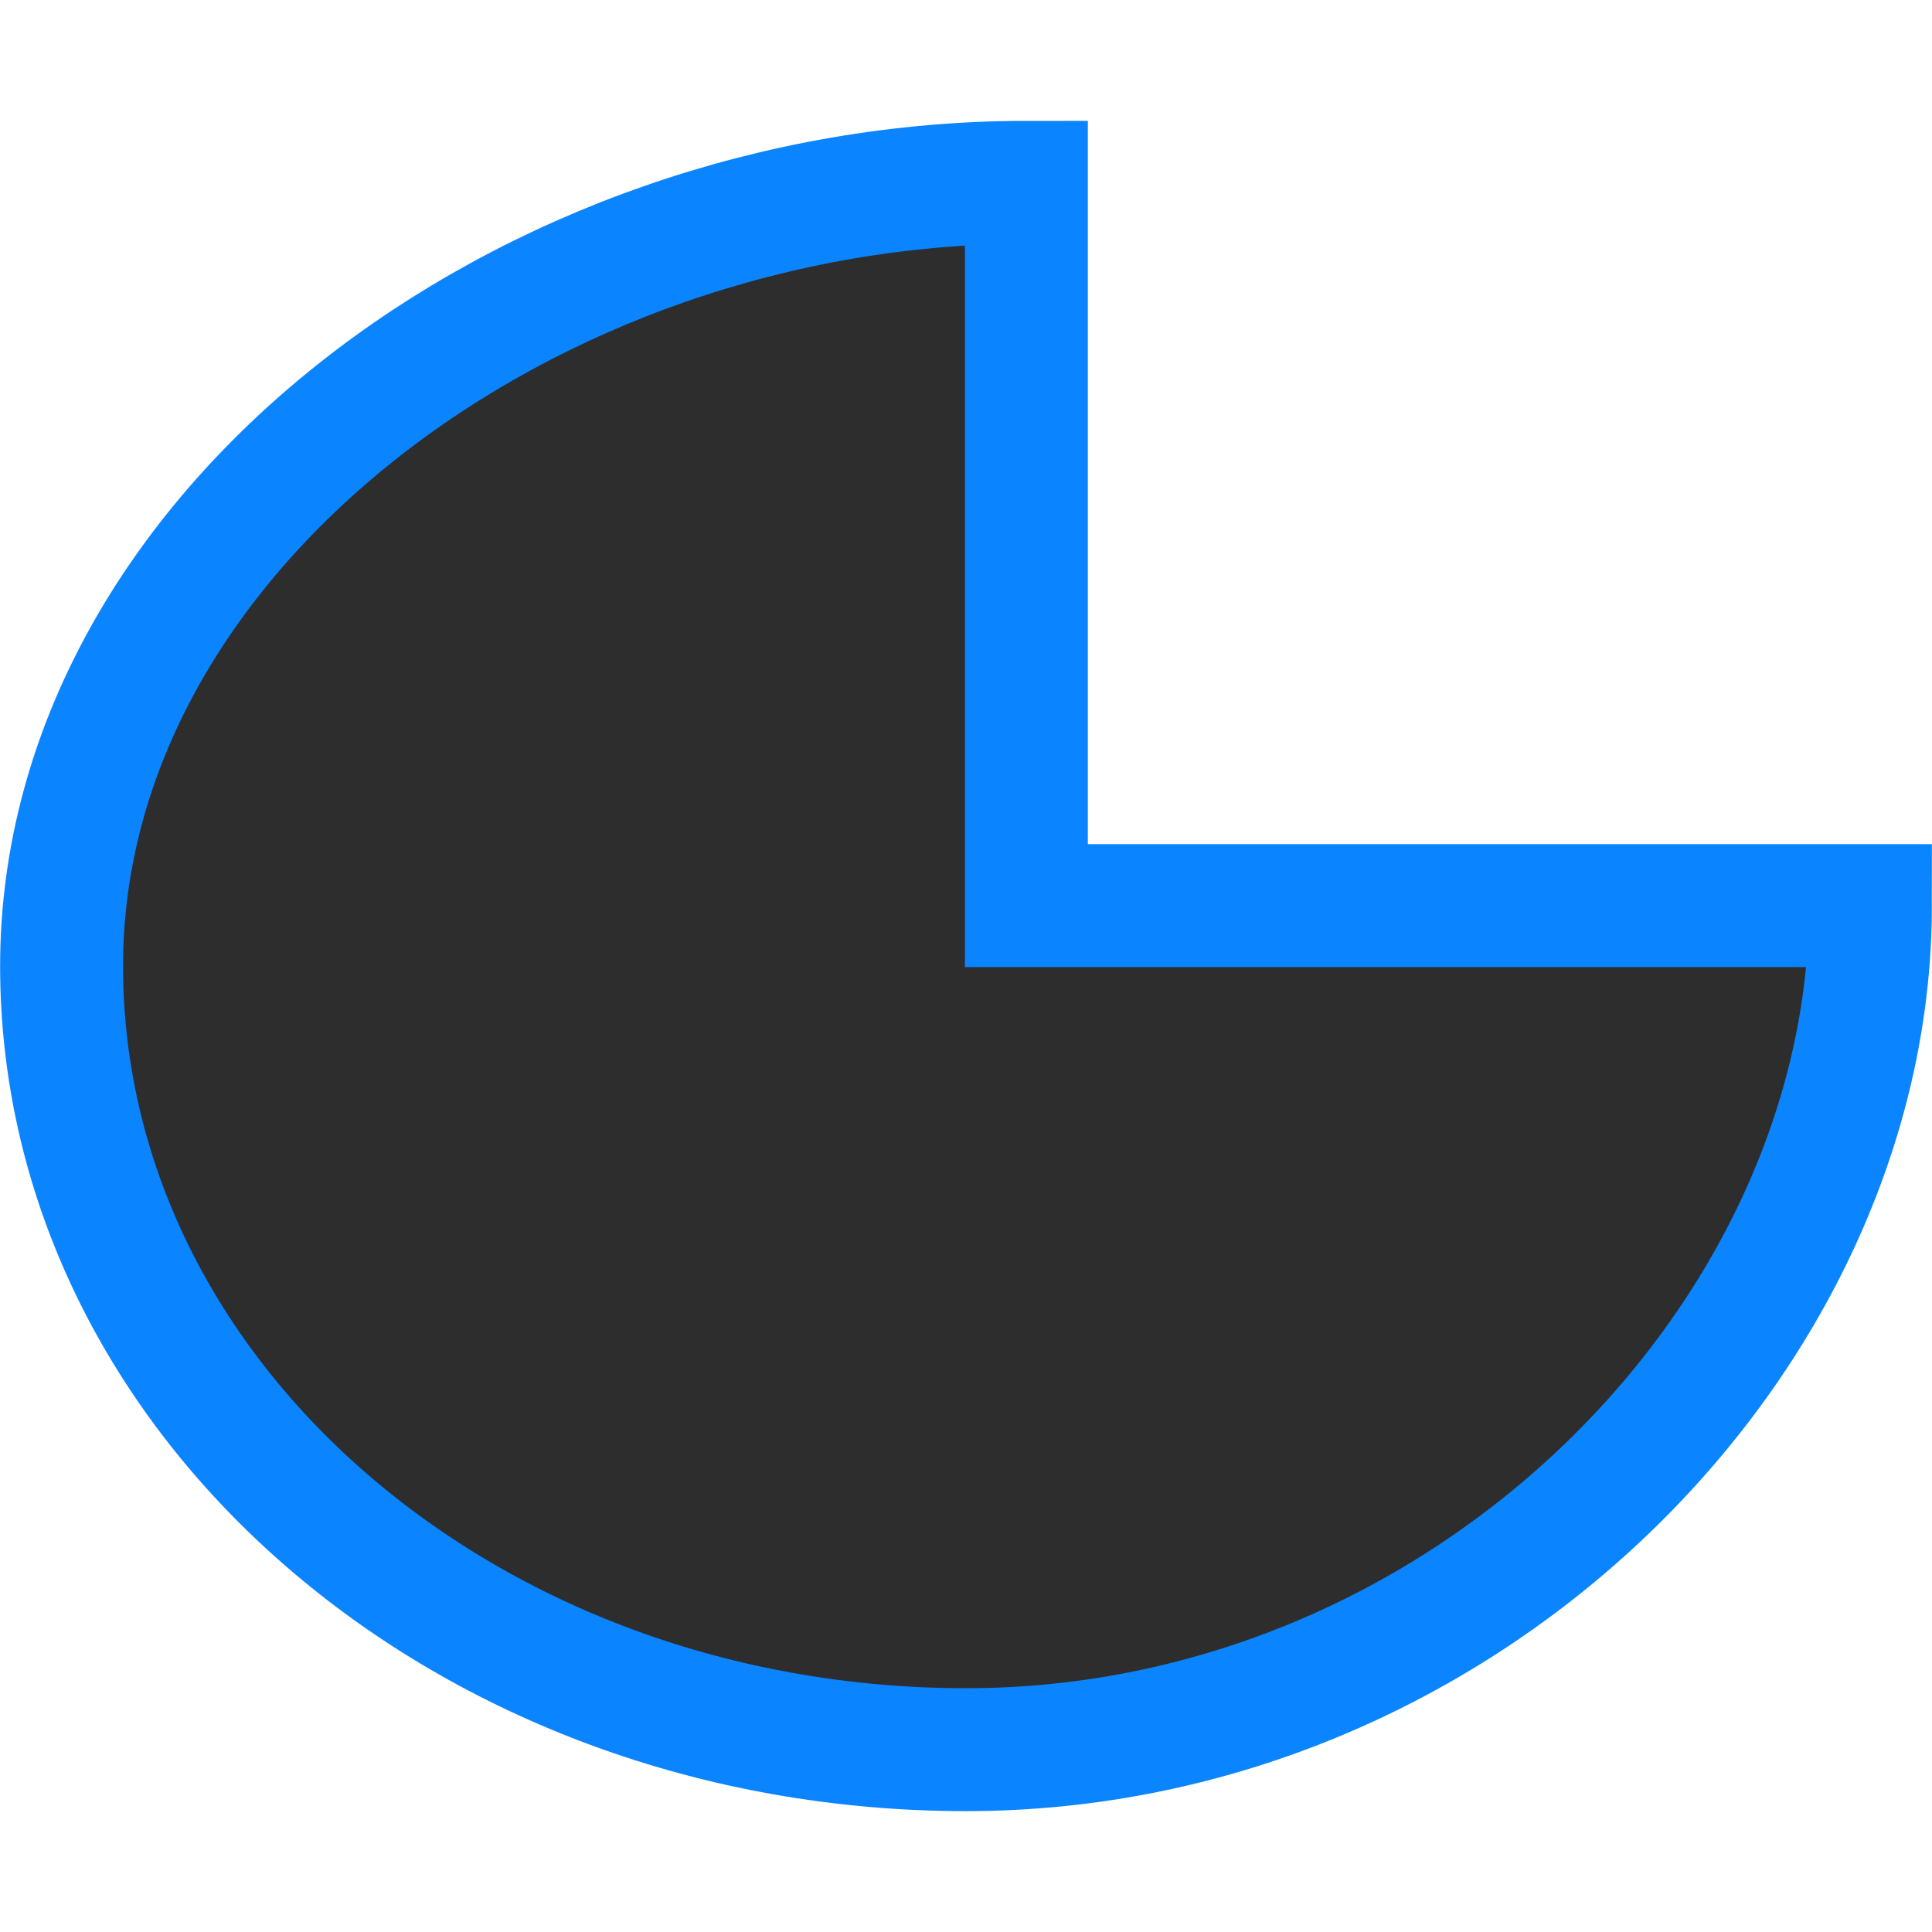 <svg viewBox="0 0 16 16" xmlns="http://www.w3.org/2000/svg" xmlns:xlink="http://www.w3.org/1999/xlink"><linearGradient id="a" gradientUnits="userSpaceOnUse" x1="-24.881" x2="-8.882" y1="-7.321" y2="-7.321"><stop offset="0" stop-color="#1c1c1e"/><stop offset="1" stop-color="#2d2d2d"/></linearGradient>



     /&amp;amp;gt;
 <path d="m8.5 1.51c-4.137 0-7.99 2.906-7.99 6.49 0 3.584 3.354 6.49 7.49 6.49 4.137-0 7.49-3.406 7.49-6.99l-6.99 0z" fill="url(#a)" stroke="#0a84ff" stroke-width="1.018"/></svg>